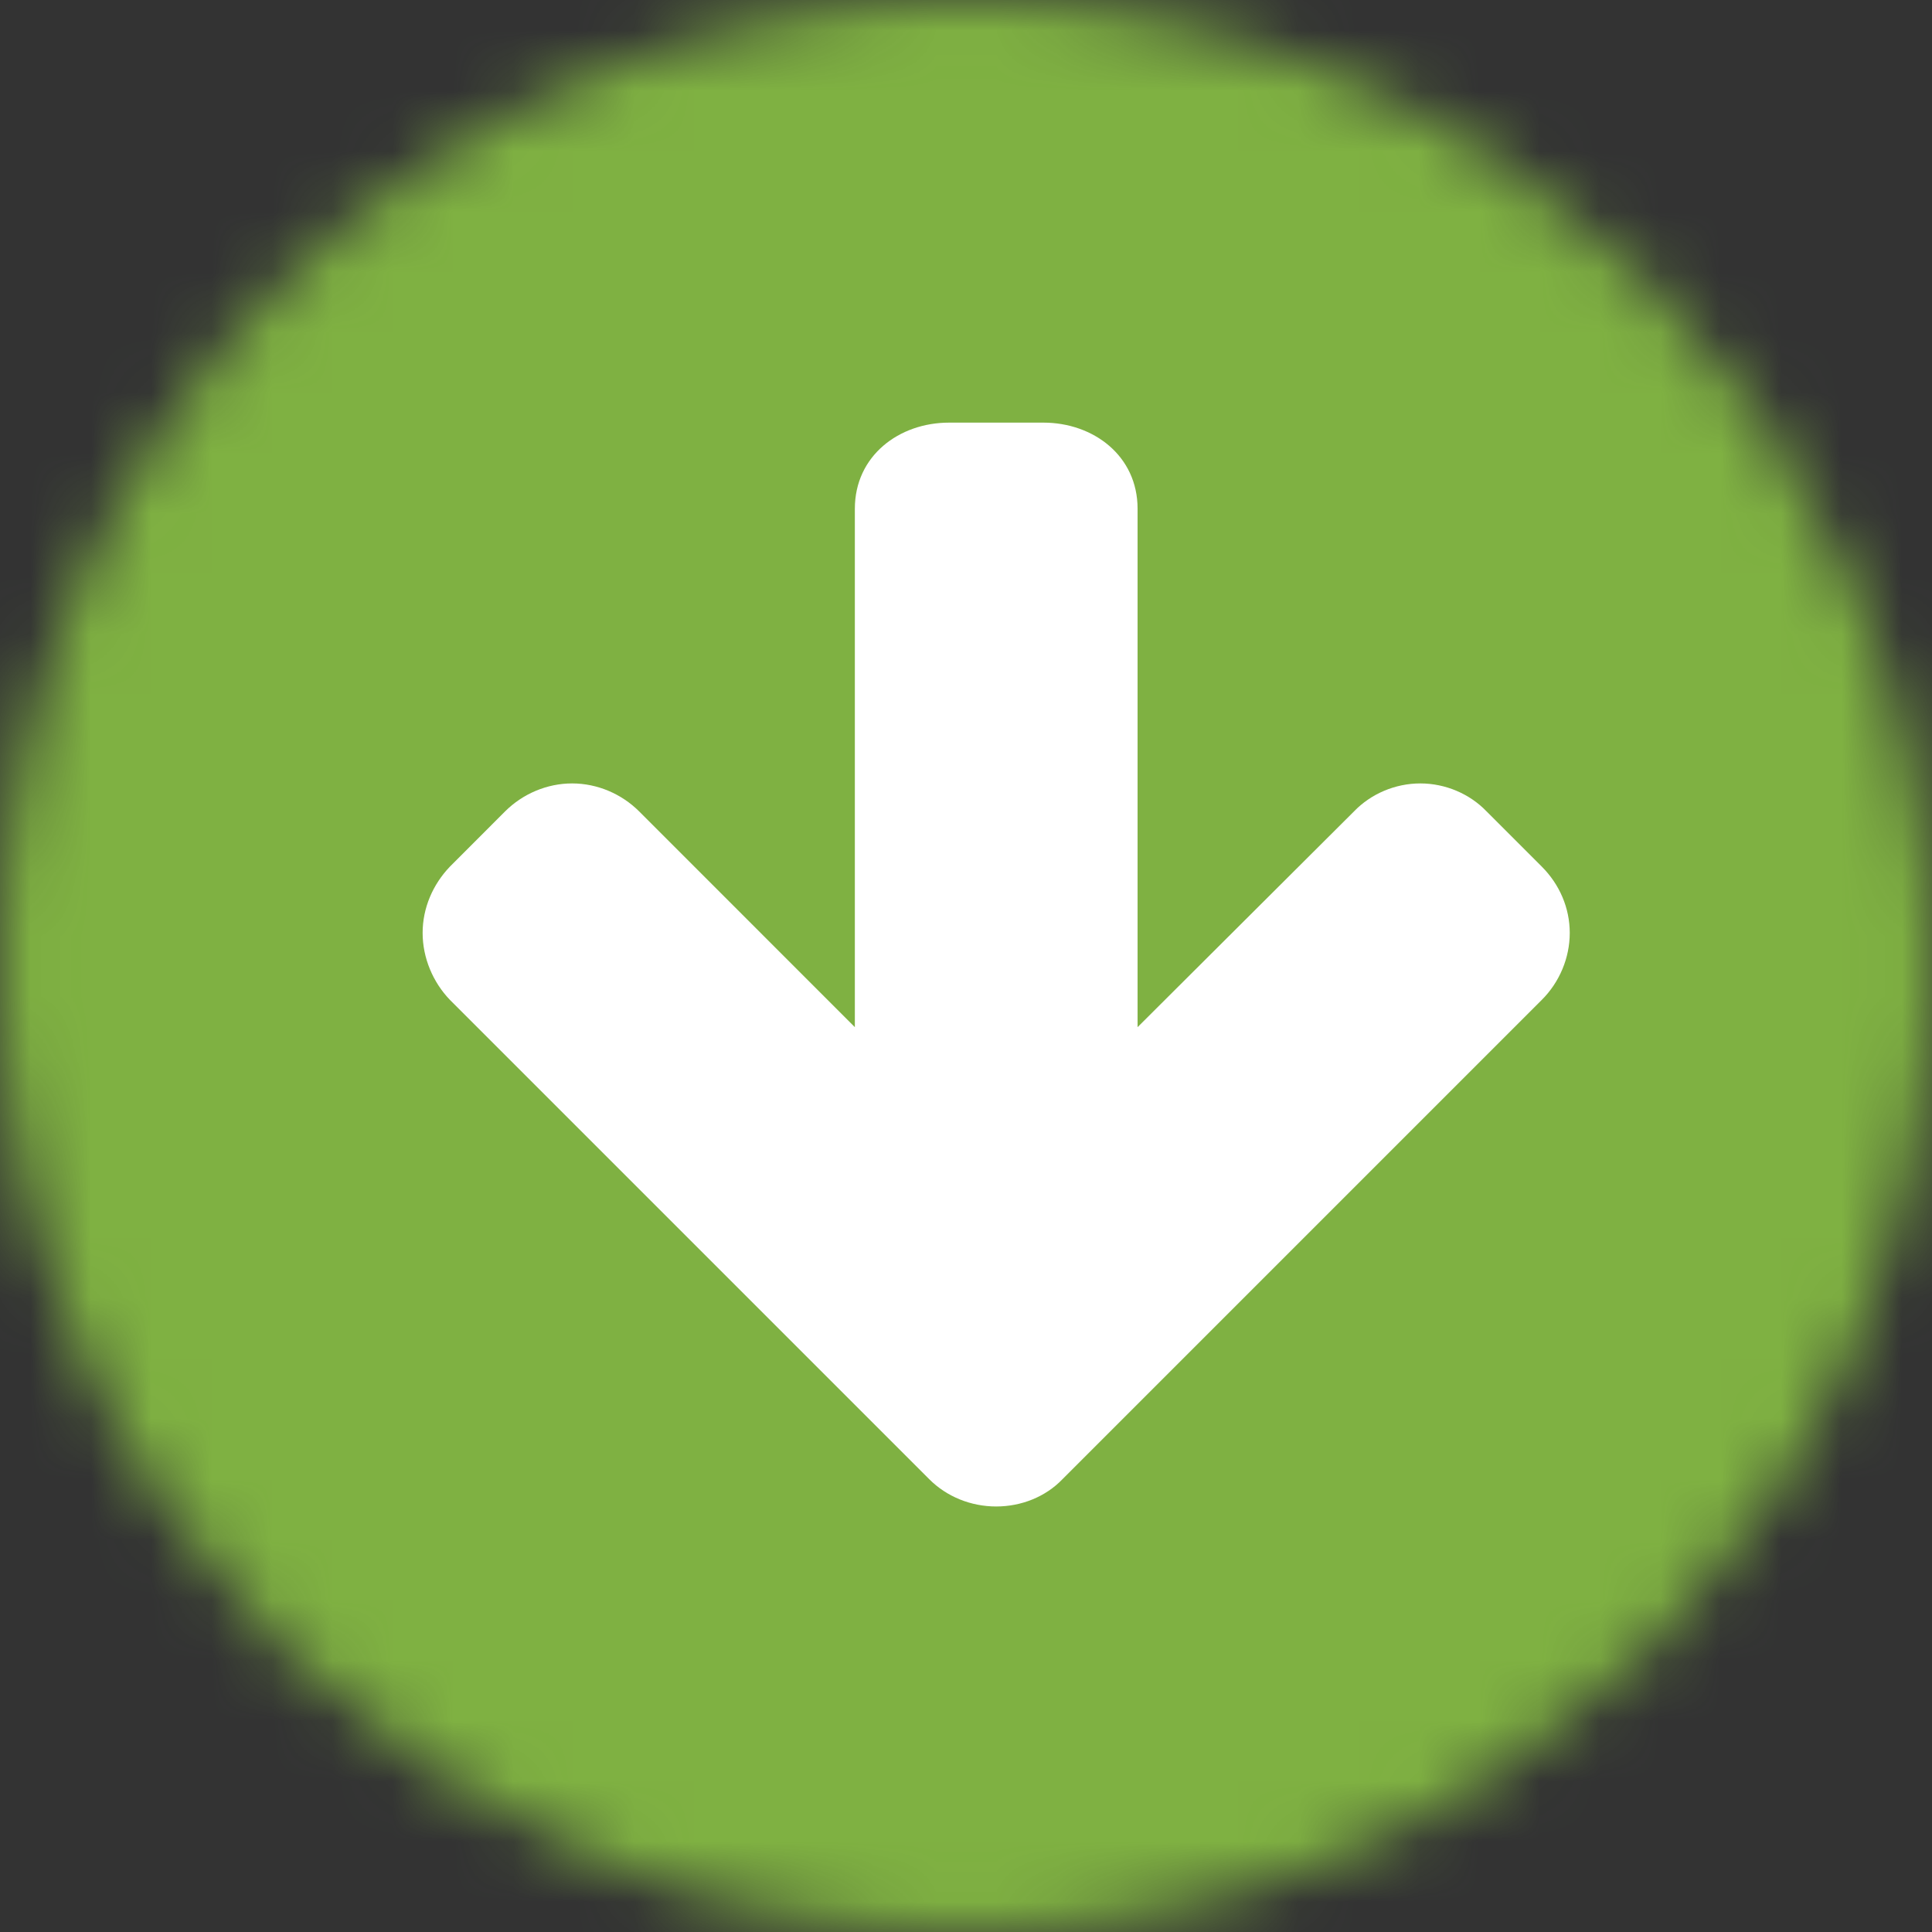 <?xml version="1.0" encoding="UTF-8"?>
<svg width="32px" height="32px" viewBox="0 0 32 32" version="1.1" xmlns="http://www.w3.org/2000/svg" xmlns:xlink="http://www.w3.org/1999/xlink">
    <rect x="0" y="0" width="32" height="32" fill="#333333" stroke="none"/>
    <!-- Generator: Sketch 51.2 (57519) - http://www.bohemiancoding.com/sketch -->
    <title>external-round</title>
    <desc>Created with Sketch.</desc>
    <defs>
        <circle id="path-1" cx="16" cy="16" r="16"></circle>
    </defs>
    <g id="Page-1" stroke="none" stroke-width="1" fill="none" fill-rule="evenodd">
        <g id="external-round">
            <g id="Oval">
                <g id="path-1-Clipped">
                    <mask id="mask-2" fill="white">
                        <use xlink:href="#path-1"></use>
                    </mask>
                    <g id="path-1"></g>
                    <circle id="path-1" stroke="#7FB142" stroke-width="32" mask="url(#mask-2)" cx="16" cy="16" r="16"></circle>
                </g>
            </g>
            <path d="M25.476,15.976 C25.476,15.561 25.317,15.159 25.024,14.878 L17.085,6.939 C16.793,6.646 16.39,6.476 15.976,6.476 C15.561,6.476 15.171,6.646 14.878,6.939 L13.963,7.854 C13.671,8.134 13.5,8.537 13.5,8.951 C13.5,9.366 13.671,9.768 13.963,10.049 L17.537,13.634 L8.951,13.634 C8.073,13.634 7.524,14.366 7.524,15.195 L7.524,16.756 C7.524,17.585 8.073,18.317 8.951,18.317 L17.537,18.317 L13.963,21.89 C13.671,22.183 13.5,22.585 13.5,23 C13.5,23.415 13.671,23.817 13.963,24.11 L14.878,25.024 C15.171,25.305 15.561,25.476 15.976,25.476 C16.39,25.476 16.793,25.305 17.085,25.024 L25.024,17.085 C25.317,16.793 25.476,16.39 25.476,15.976 Z" id="" fill="#FFFFFF" fill-rule="nonzero" transform="translate(16.5, 15.976) rotate(90) translate(-16.5, -15.976) "></path>
        </g>
    </g>
</svg>